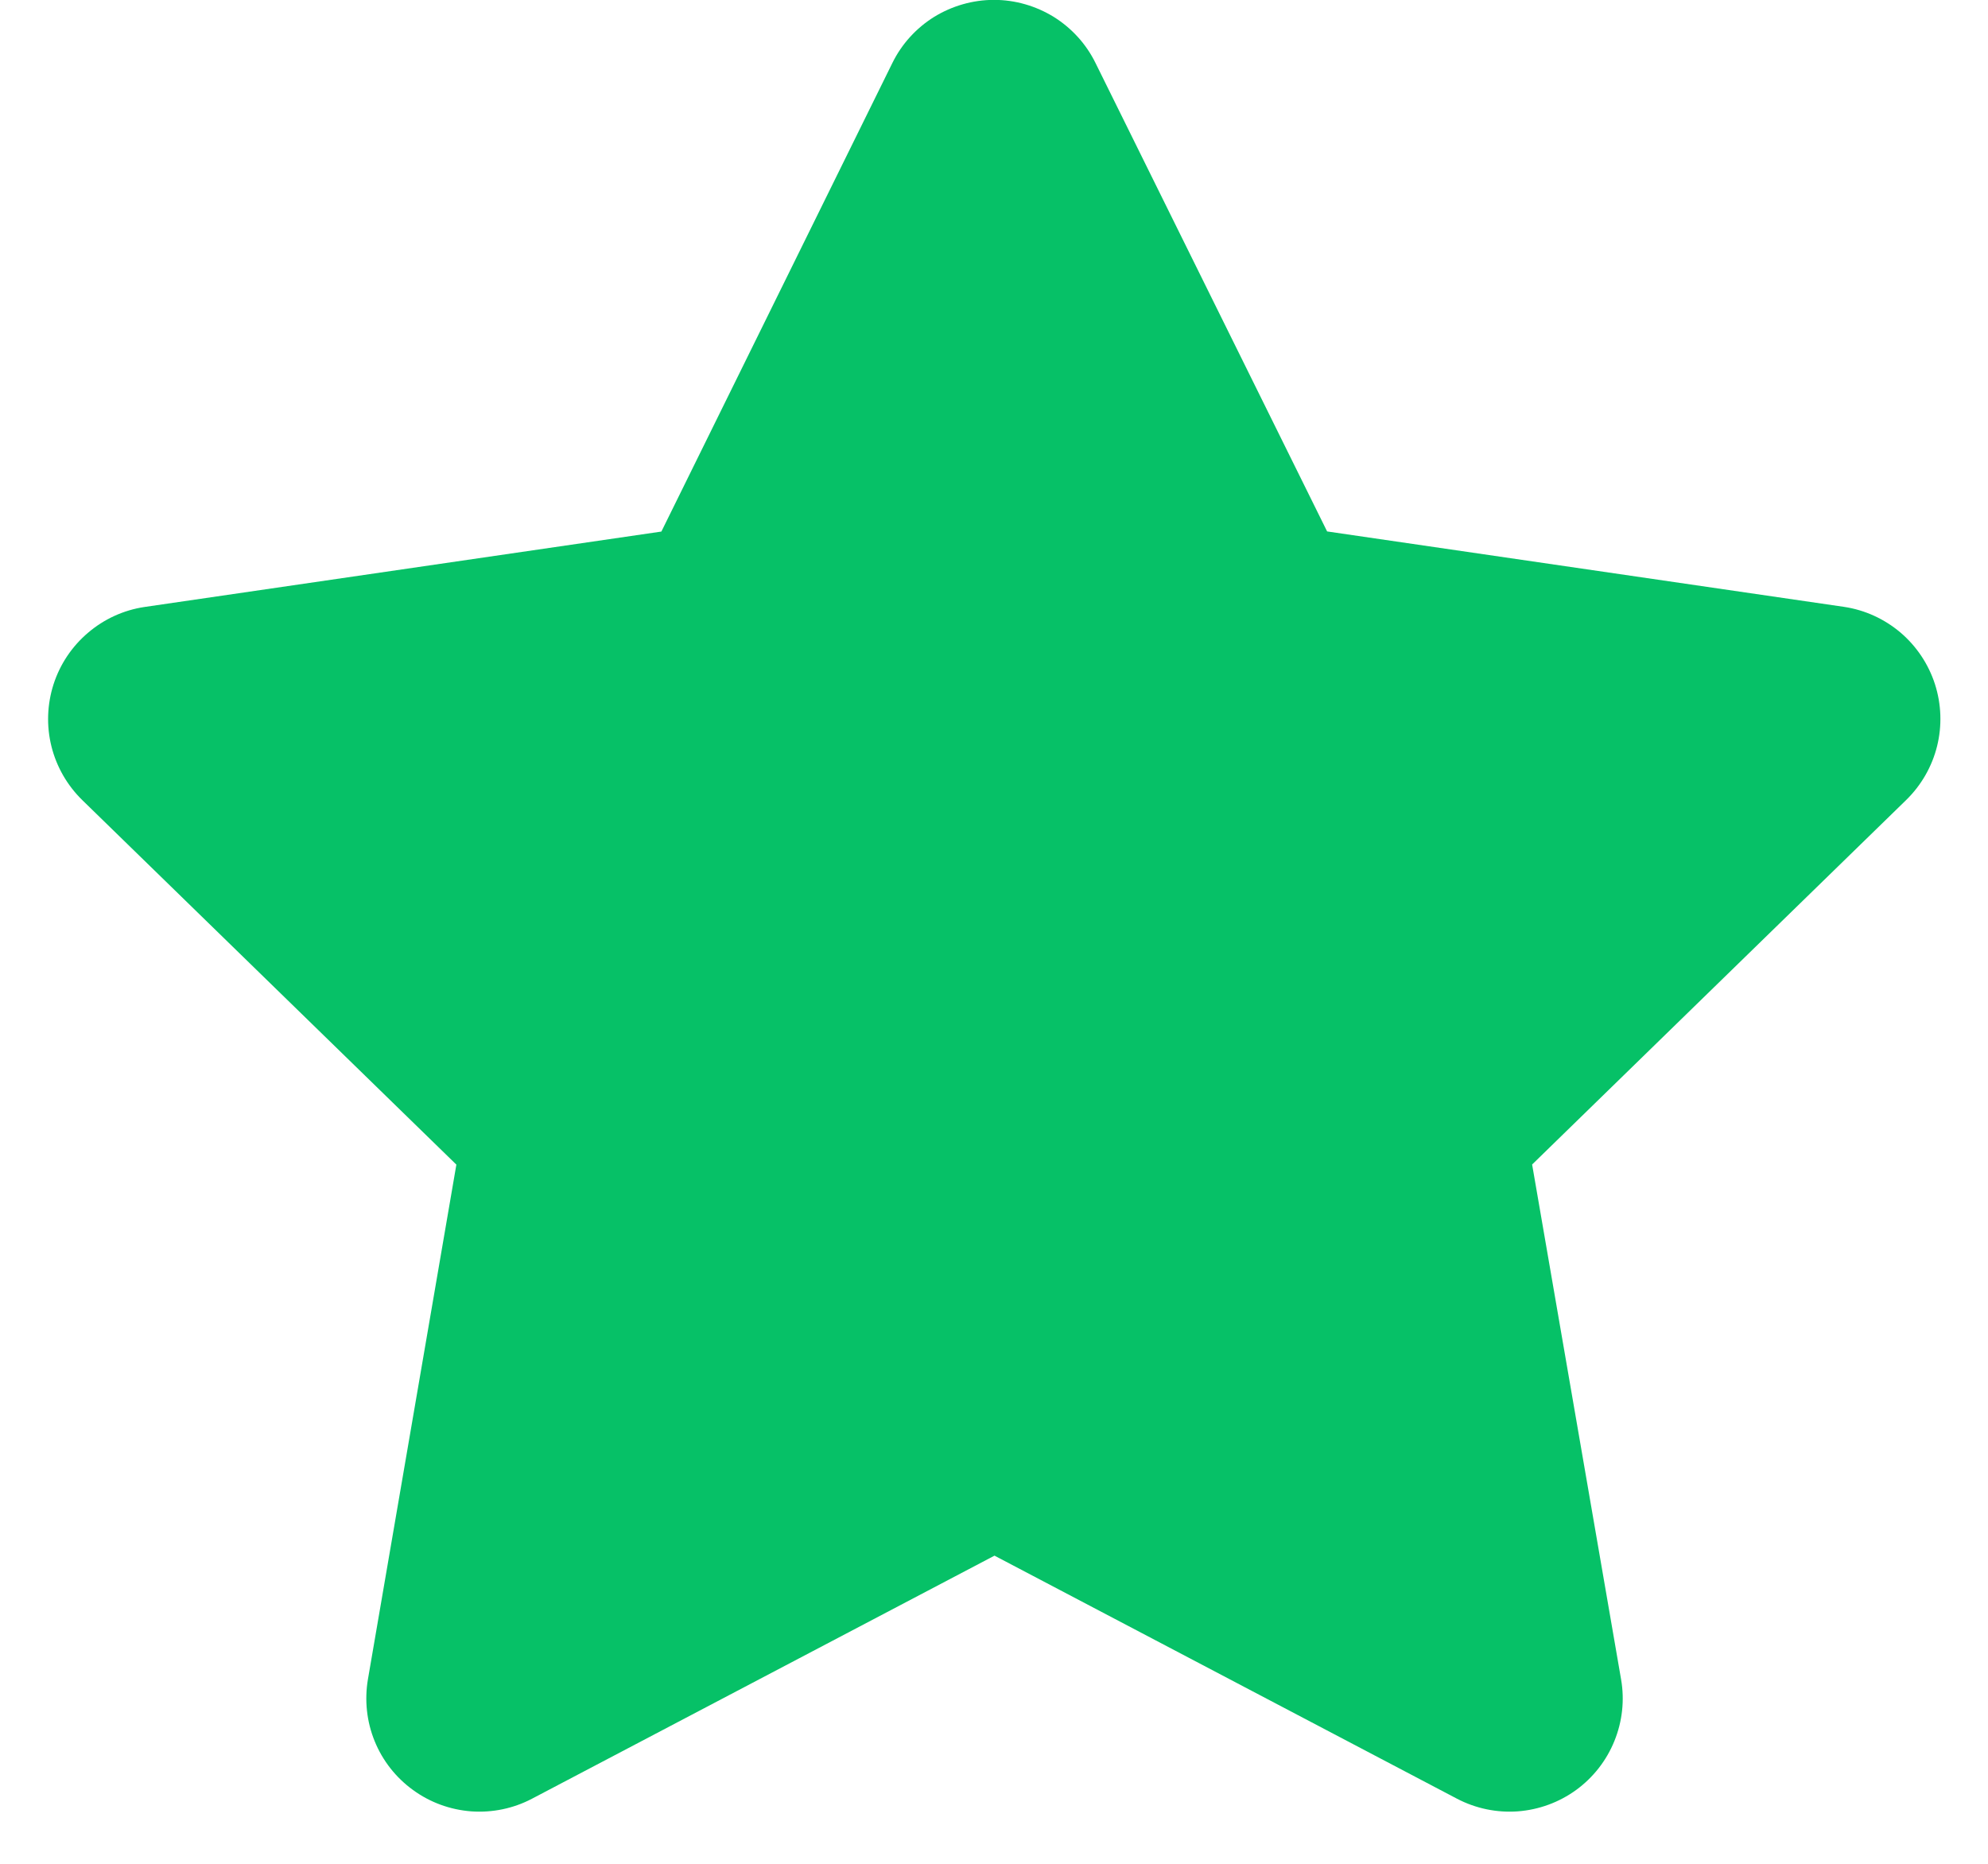 <svg width="16" height="15" viewBox="0 0 16 15" fill="none" xmlns="http://www.w3.org/2000/svg">
<path d="M7.182 0.507L5.323 4.278L1.163 4.885C0.995 4.91 0.838 4.982 0.709 5.092C0.579 5.202 0.483 5.346 0.431 5.507C0.379 5.669 0.373 5.842 0.414 6.007C0.455 6.171 0.541 6.321 0.663 6.44L3.673 9.373L2.961 13.516C2.933 13.683 2.951 13.855 3.015 14.012C3.079 14.17 3.186 14.306 3.324 14.406C3.461 14.506 3.623 14.565 3.793 14.578C3.962 14.59 4.132 14.555 4.282 14.476L8.004 12.52L11.726 14.476C11.877 14.555 12.046 14.59 12.215 14.578C12.385 14.565 12.547 14.506 12.685 14.406C12.822 14.306 12.929 14.17 12.993 14.012C13.057 13.855 13.076 13.683 13.047 13.516L12.331 9.372L15.341 6.439C15.463 6.32 15.549 6.17 15.59 6.006C15.631 5.841 15.625 5.668 15.573 5.506C15.521 5.345 15.425 5.201 15.296 5.091C15.166 4.981 15.009 4.909 14.841 4.884L10.681 4.277L8.817 0.507C8.742 0.354 8.625 0.226 8.481 0.136C8.336 0.047 8.17 -0.001 8 -0.001C7.83 -0.001 7.663 0.047 7.518 0.136C7.374 0.226 7.257 0.354 7.182 0.507Z" fill="#06C167"/>
</svg>
